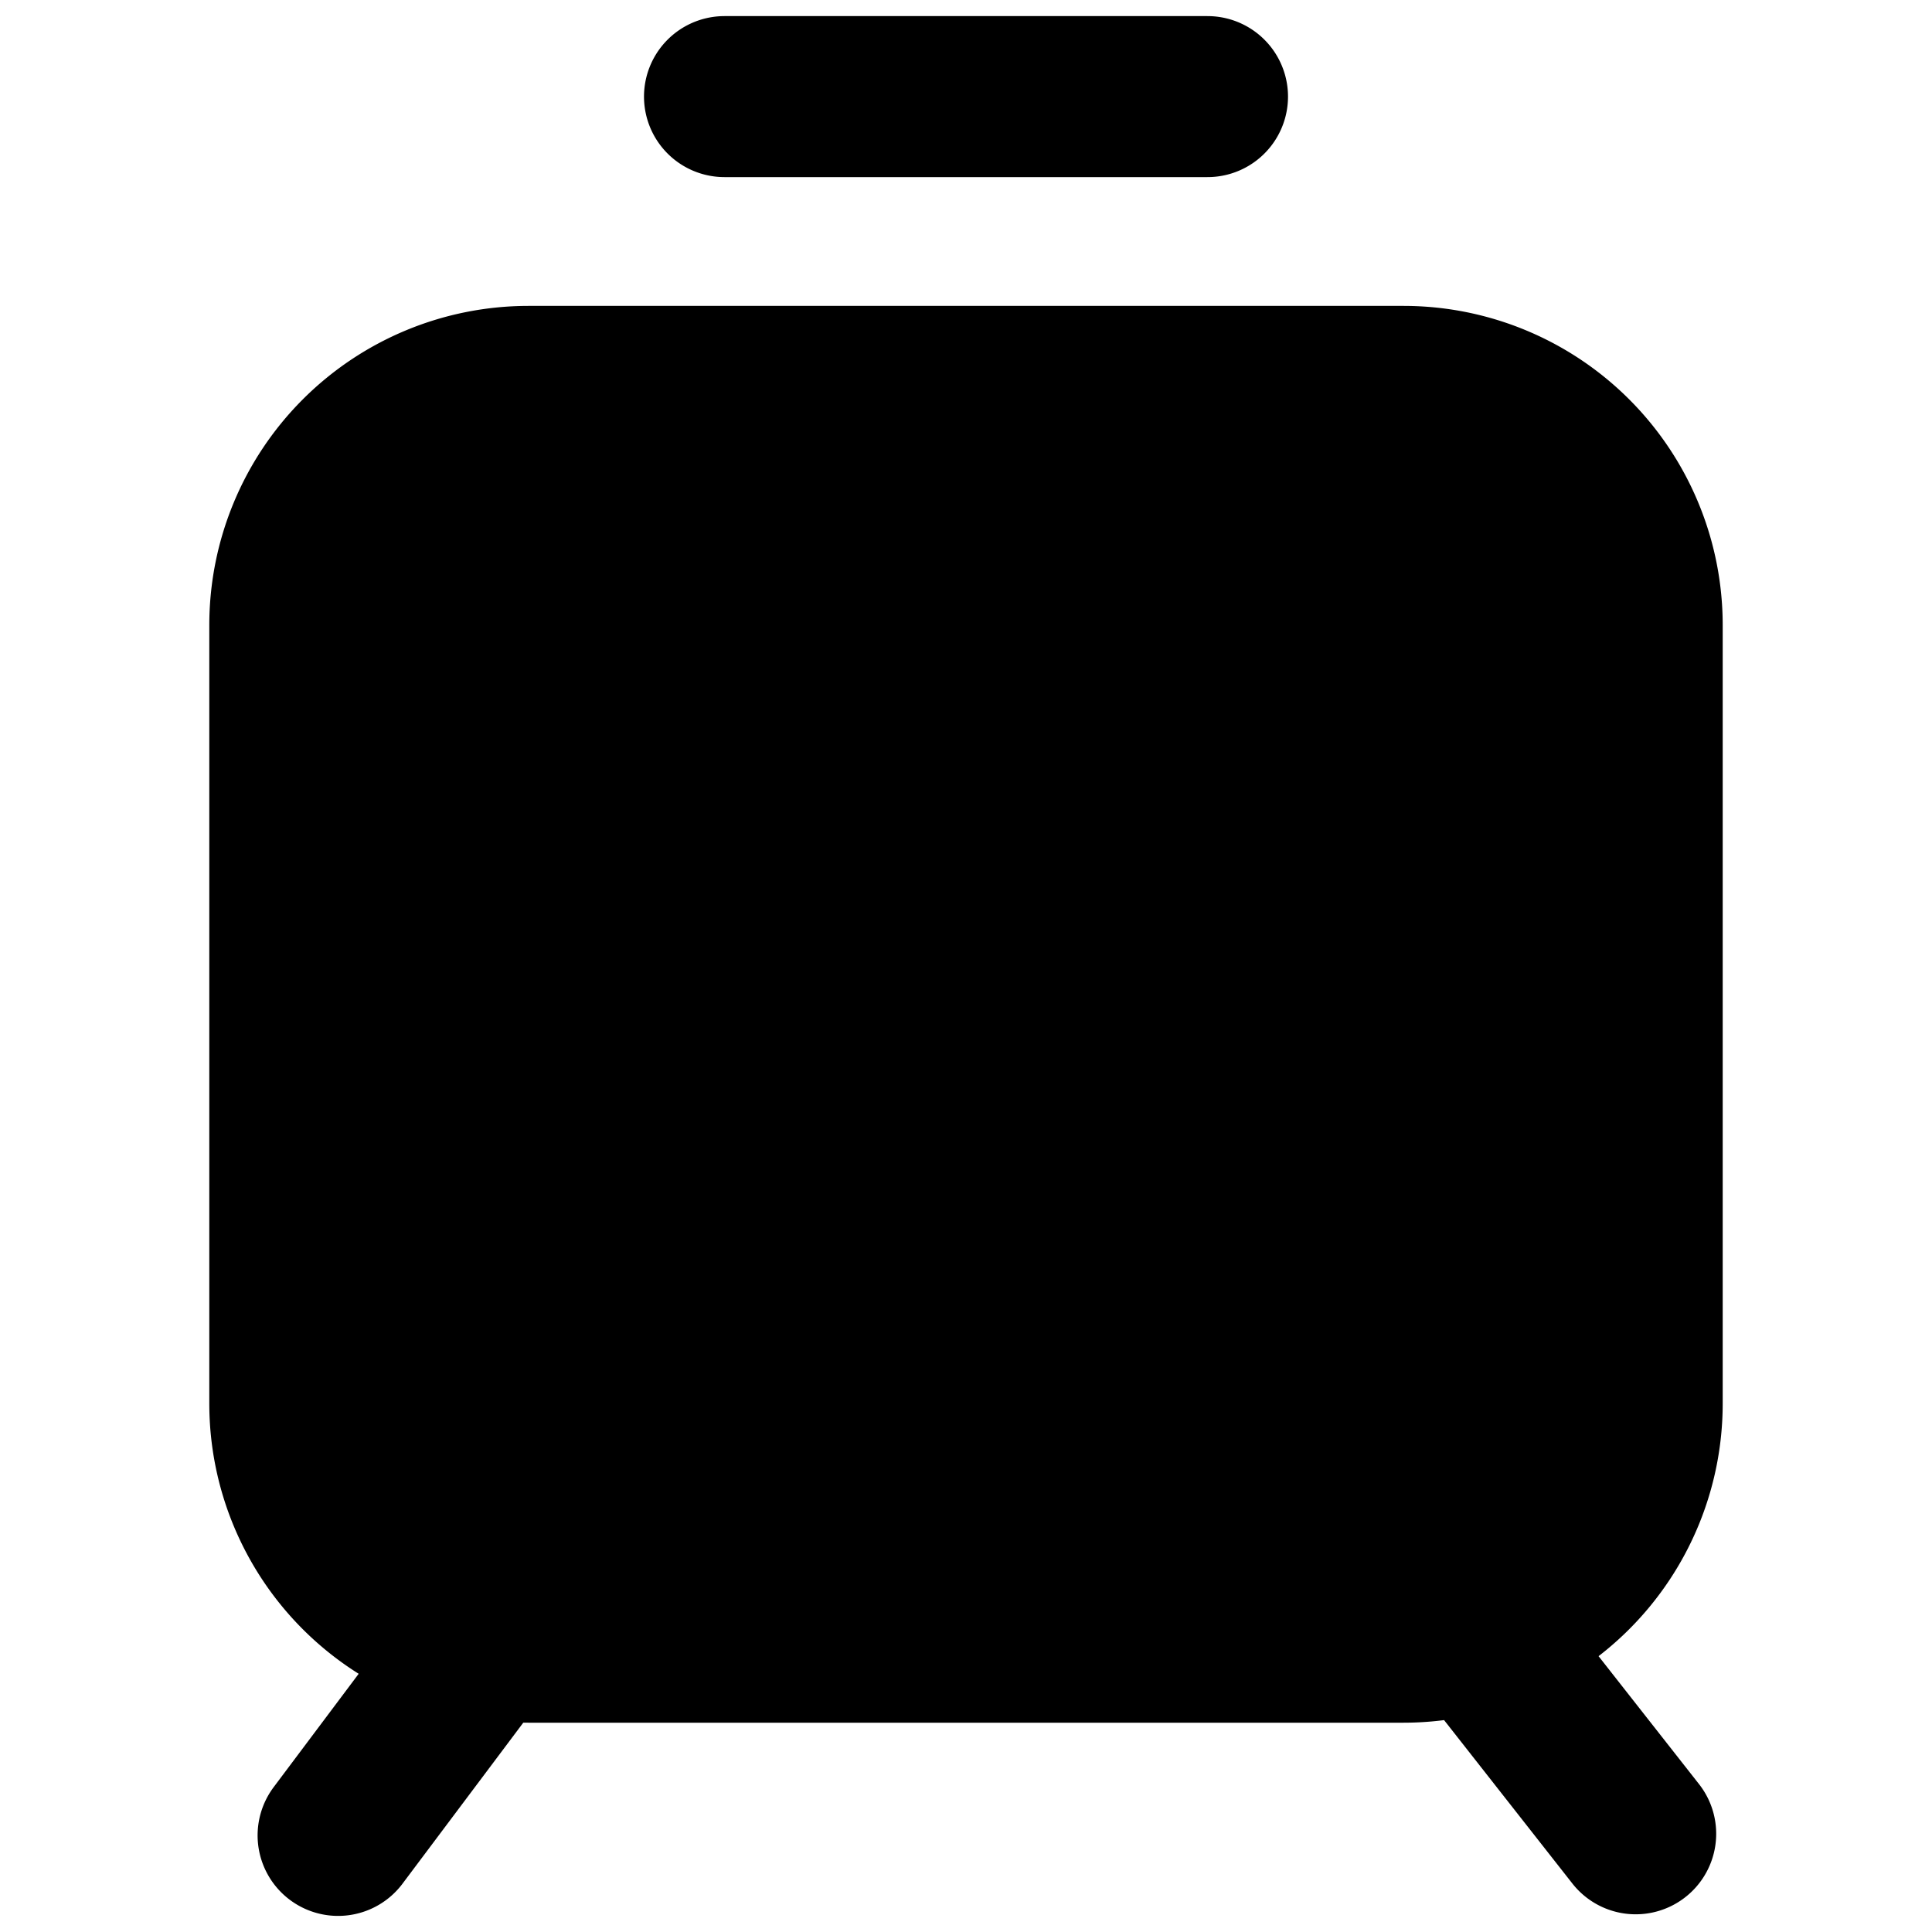<svg xmlns="http://www.w3.org/2000/svg"
     fill="currentColor"
     viewBox="0 0 24 24">
    <path stroke="currentColor"
          stroke-linecap="round"
          stroke-width="2"
          d="m6 20.4-1.8 2.4m16.119-.02-1.853-2.36M8.4 16.872V16.8m7.2.072V16.8m-10.8-3h15m-7.8-9v8.4m-3-12h6M6.565 20.4h10.87a2.965 2.965 0 0 0 2.965-2.964V7.765A2.965 2.965 0 0 0 17.435 4.8H6.565A2.965 2.965 0 0 0 3.6 7.765v9.67A2.965 2.965 0 0 0 6.565 20.4Z" />
</svg>